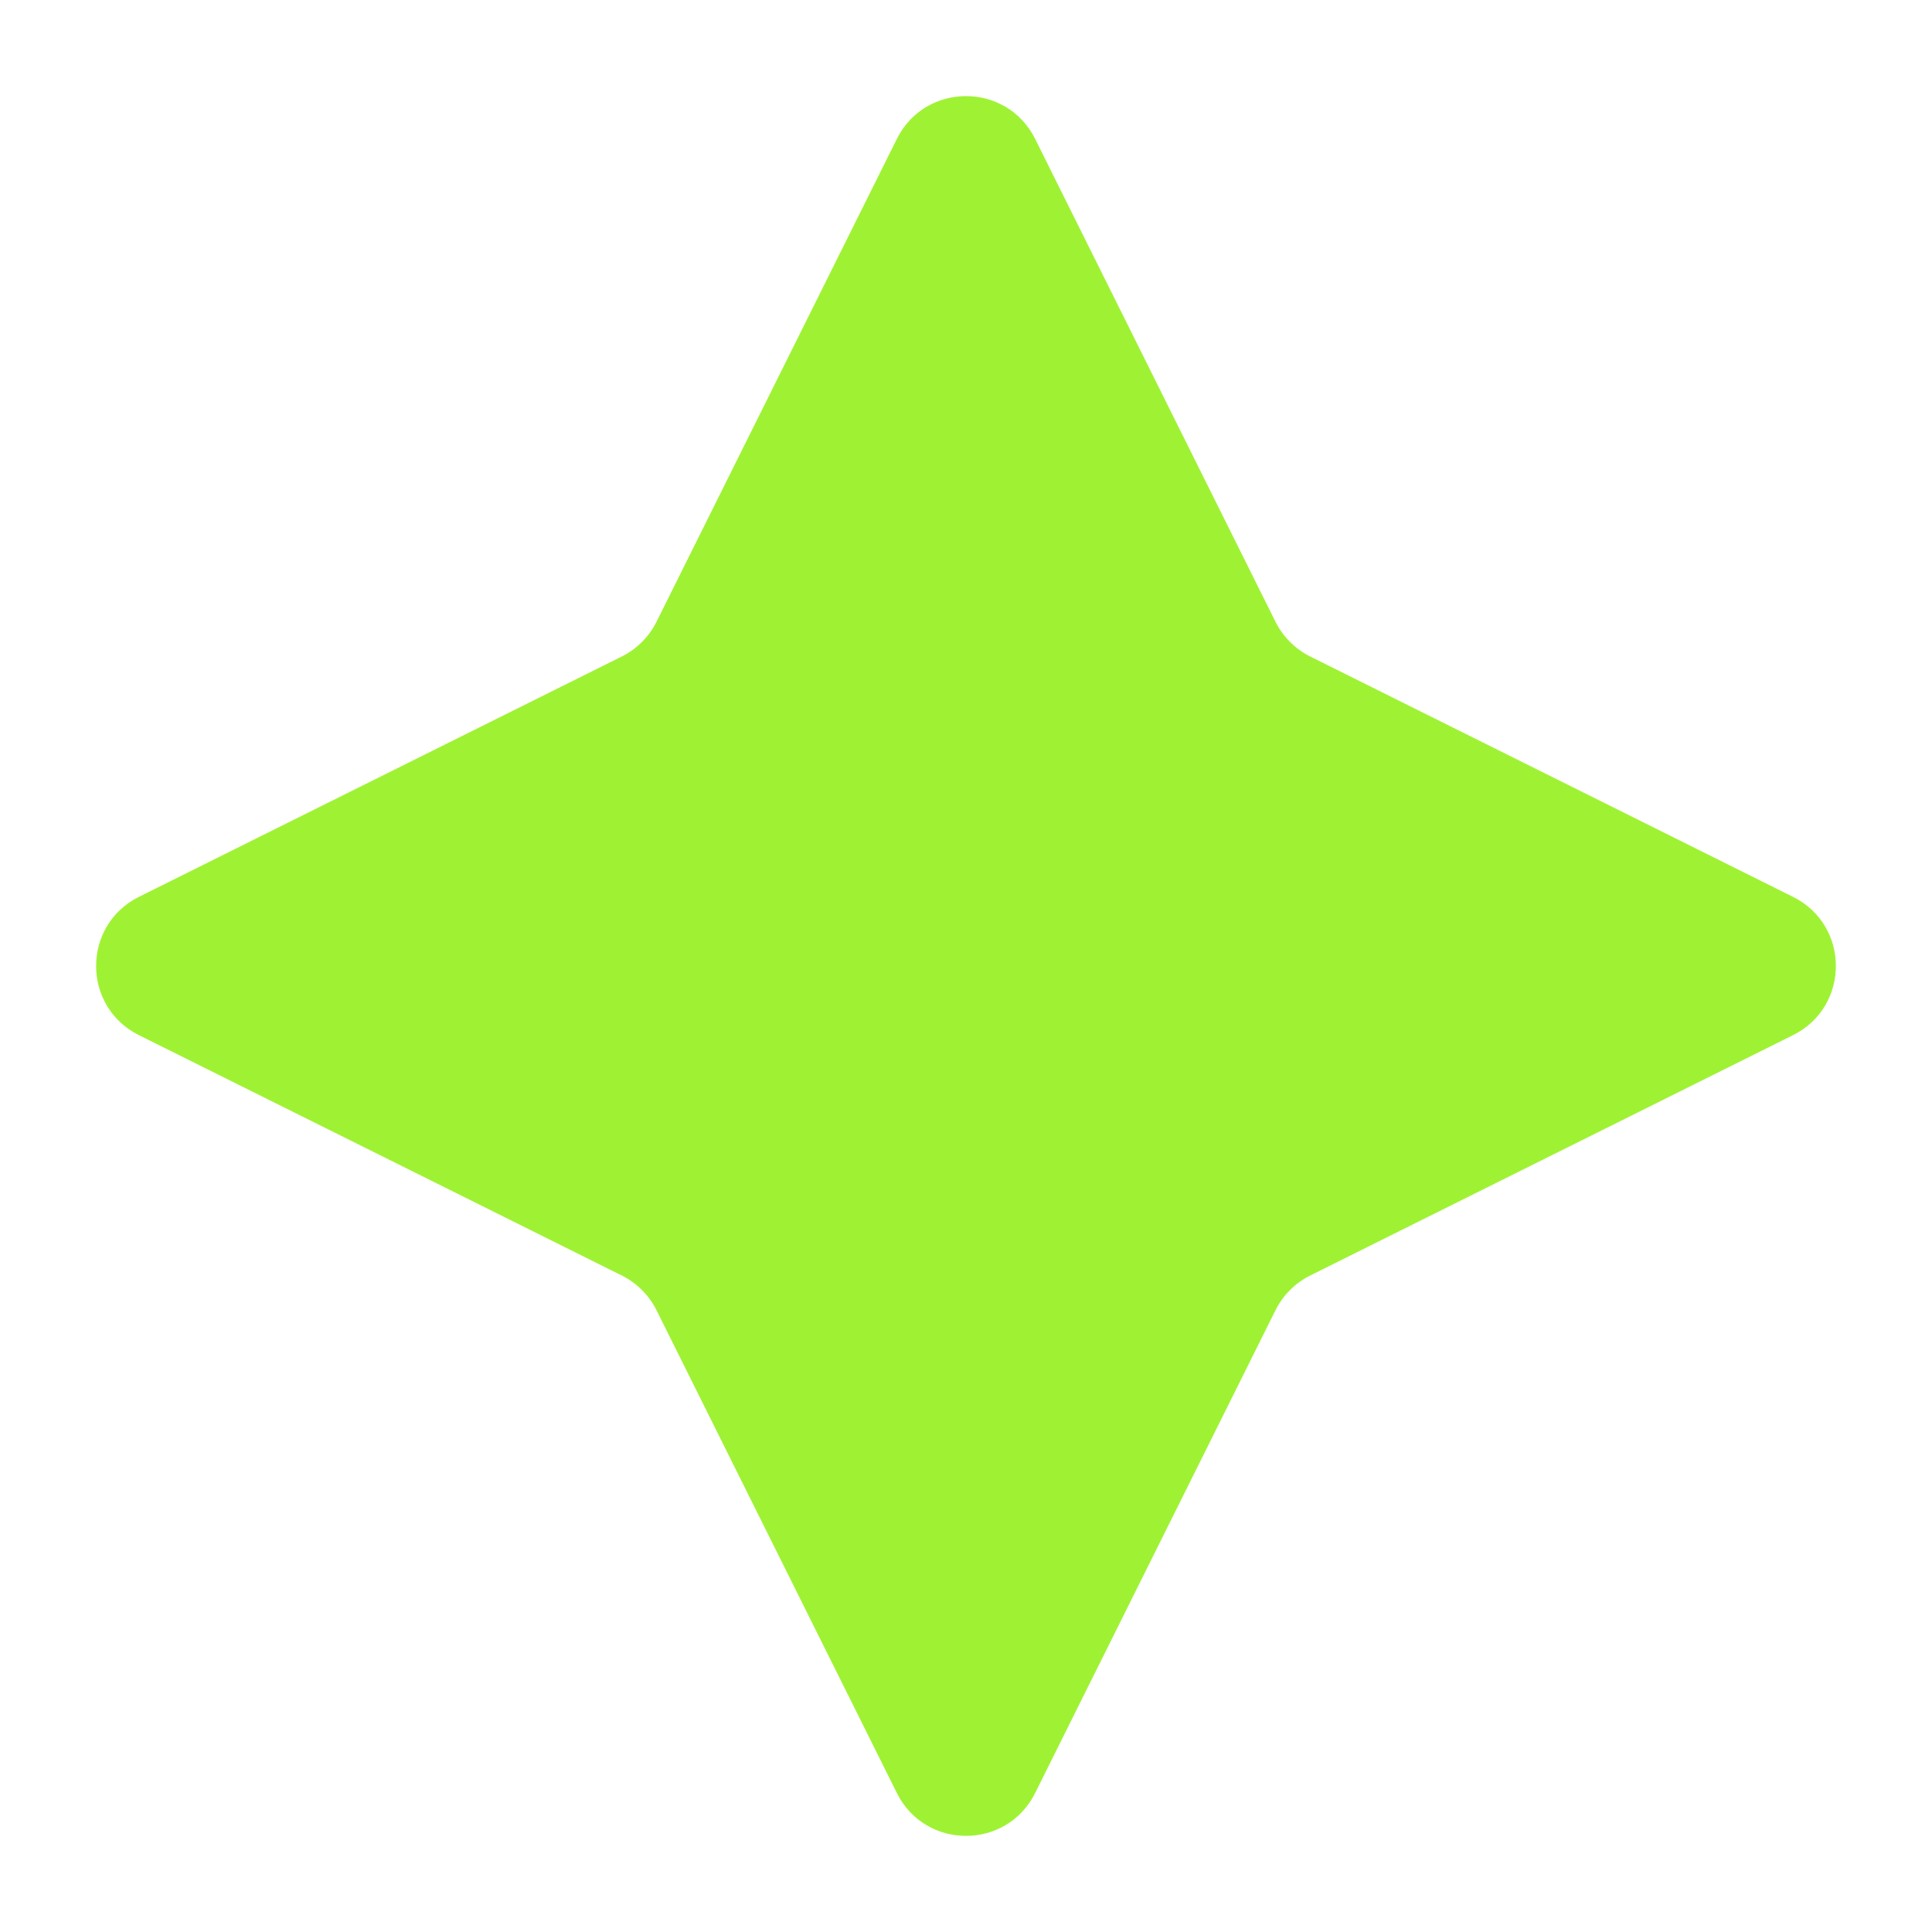 <svg width="25" height="25" viewBox="0 0 25 25" fill="none" xmlns="http://www.w3.org/2000/svg">
<path d="M11.605 1.798C11.973 1.059 13.027 1.059 13.395 1.798L16.505 8.046C16.602 8.24 16.76 8.398 16.954 8.495L23.201 11.605C23.941 11.973 23.941 13.027 23.201 13.395L16.954 16.505C16.76 16.602 16.602 16.76 16.505 16.954L13.395 23.201C13.027 23.941 11.973 23.941 11.605 23.201L8.495 16.954C8.398 16.76 8.24 16.602 8.046 16.505L1.798 13.395C1.059 13.027 1.059 11.973 1.798 11.605L8.046 8.495C8.24 8.398 8.398 8.24 8.495 8.046L11.605 1.798Z" fill="#9FF233"/>
</svg>
